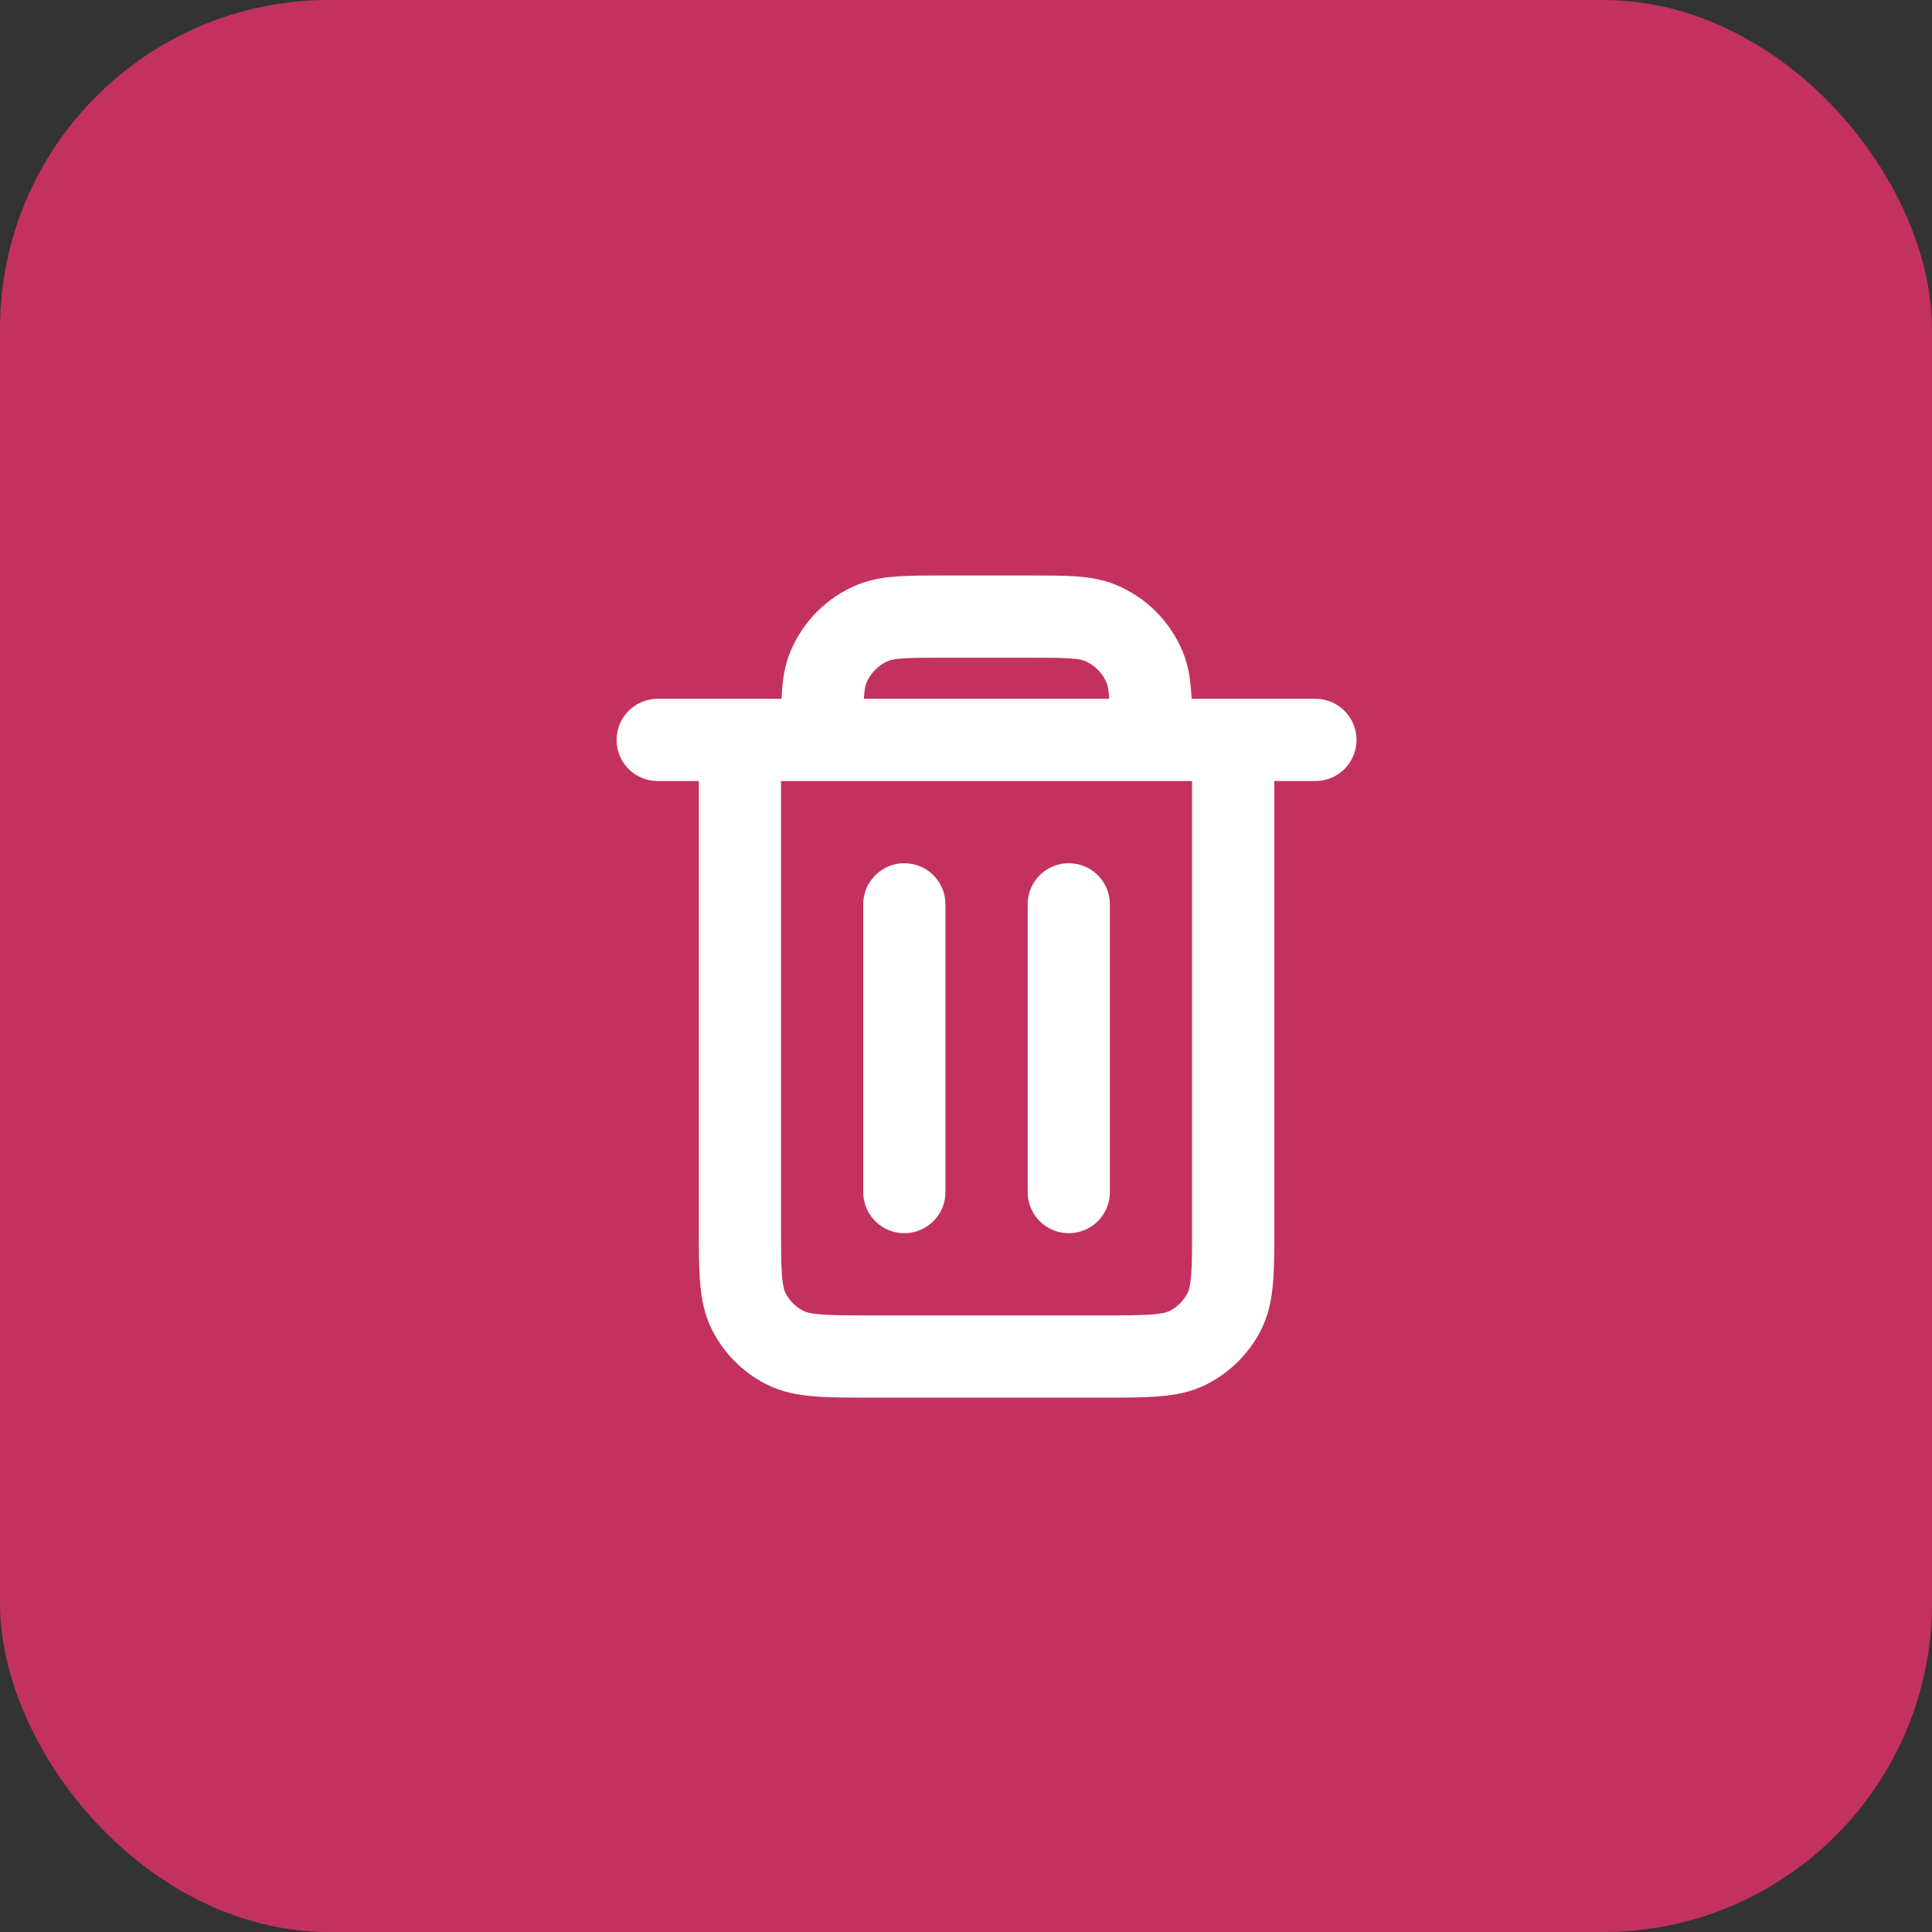 <svg width="47" height="47" viewBox="0 0 47 47" fill="none" xmlns="http://www.w3.org/2000/svg">
<rect x="0" y="0" width="47" height="47" fill="#333333" stroke="none"/>
<rect width="47" height="47" rx="8" fill="#C3325F"/>
<path d="M26 22V29M22 22V29M18 18V29.8C18 30.92 18 31.48 18.218 31.908C18.41 32.284 18.715 32.59 19.092 32.782C19.519 33 20.079 33 21.197 33H26.803C27.921 33 28.48 33 28.907 32.782C29.284 32.59 29.59 32.284 29.782 31.908C30 31.48 30 30.921 30 29.803V18M18 18H20M18 18H16M20 18H28M20 18C20 17.068 20 16.602 20.152 16.235C20.355 15.745 20.744 15.355 21.234 15.152C21.602 15 22.068 15 23 15H25C25.932 15 26.398 15 26.765 15.152C27.255 15.355 27.645 15.745 27.848 16.235C28 16.602 28 17.068 28 18M28 18H30M30 18H32" stroke="white" stroke-width="2" stroke-linecap="round" stroke-linejoin="round"/>
</svg>
